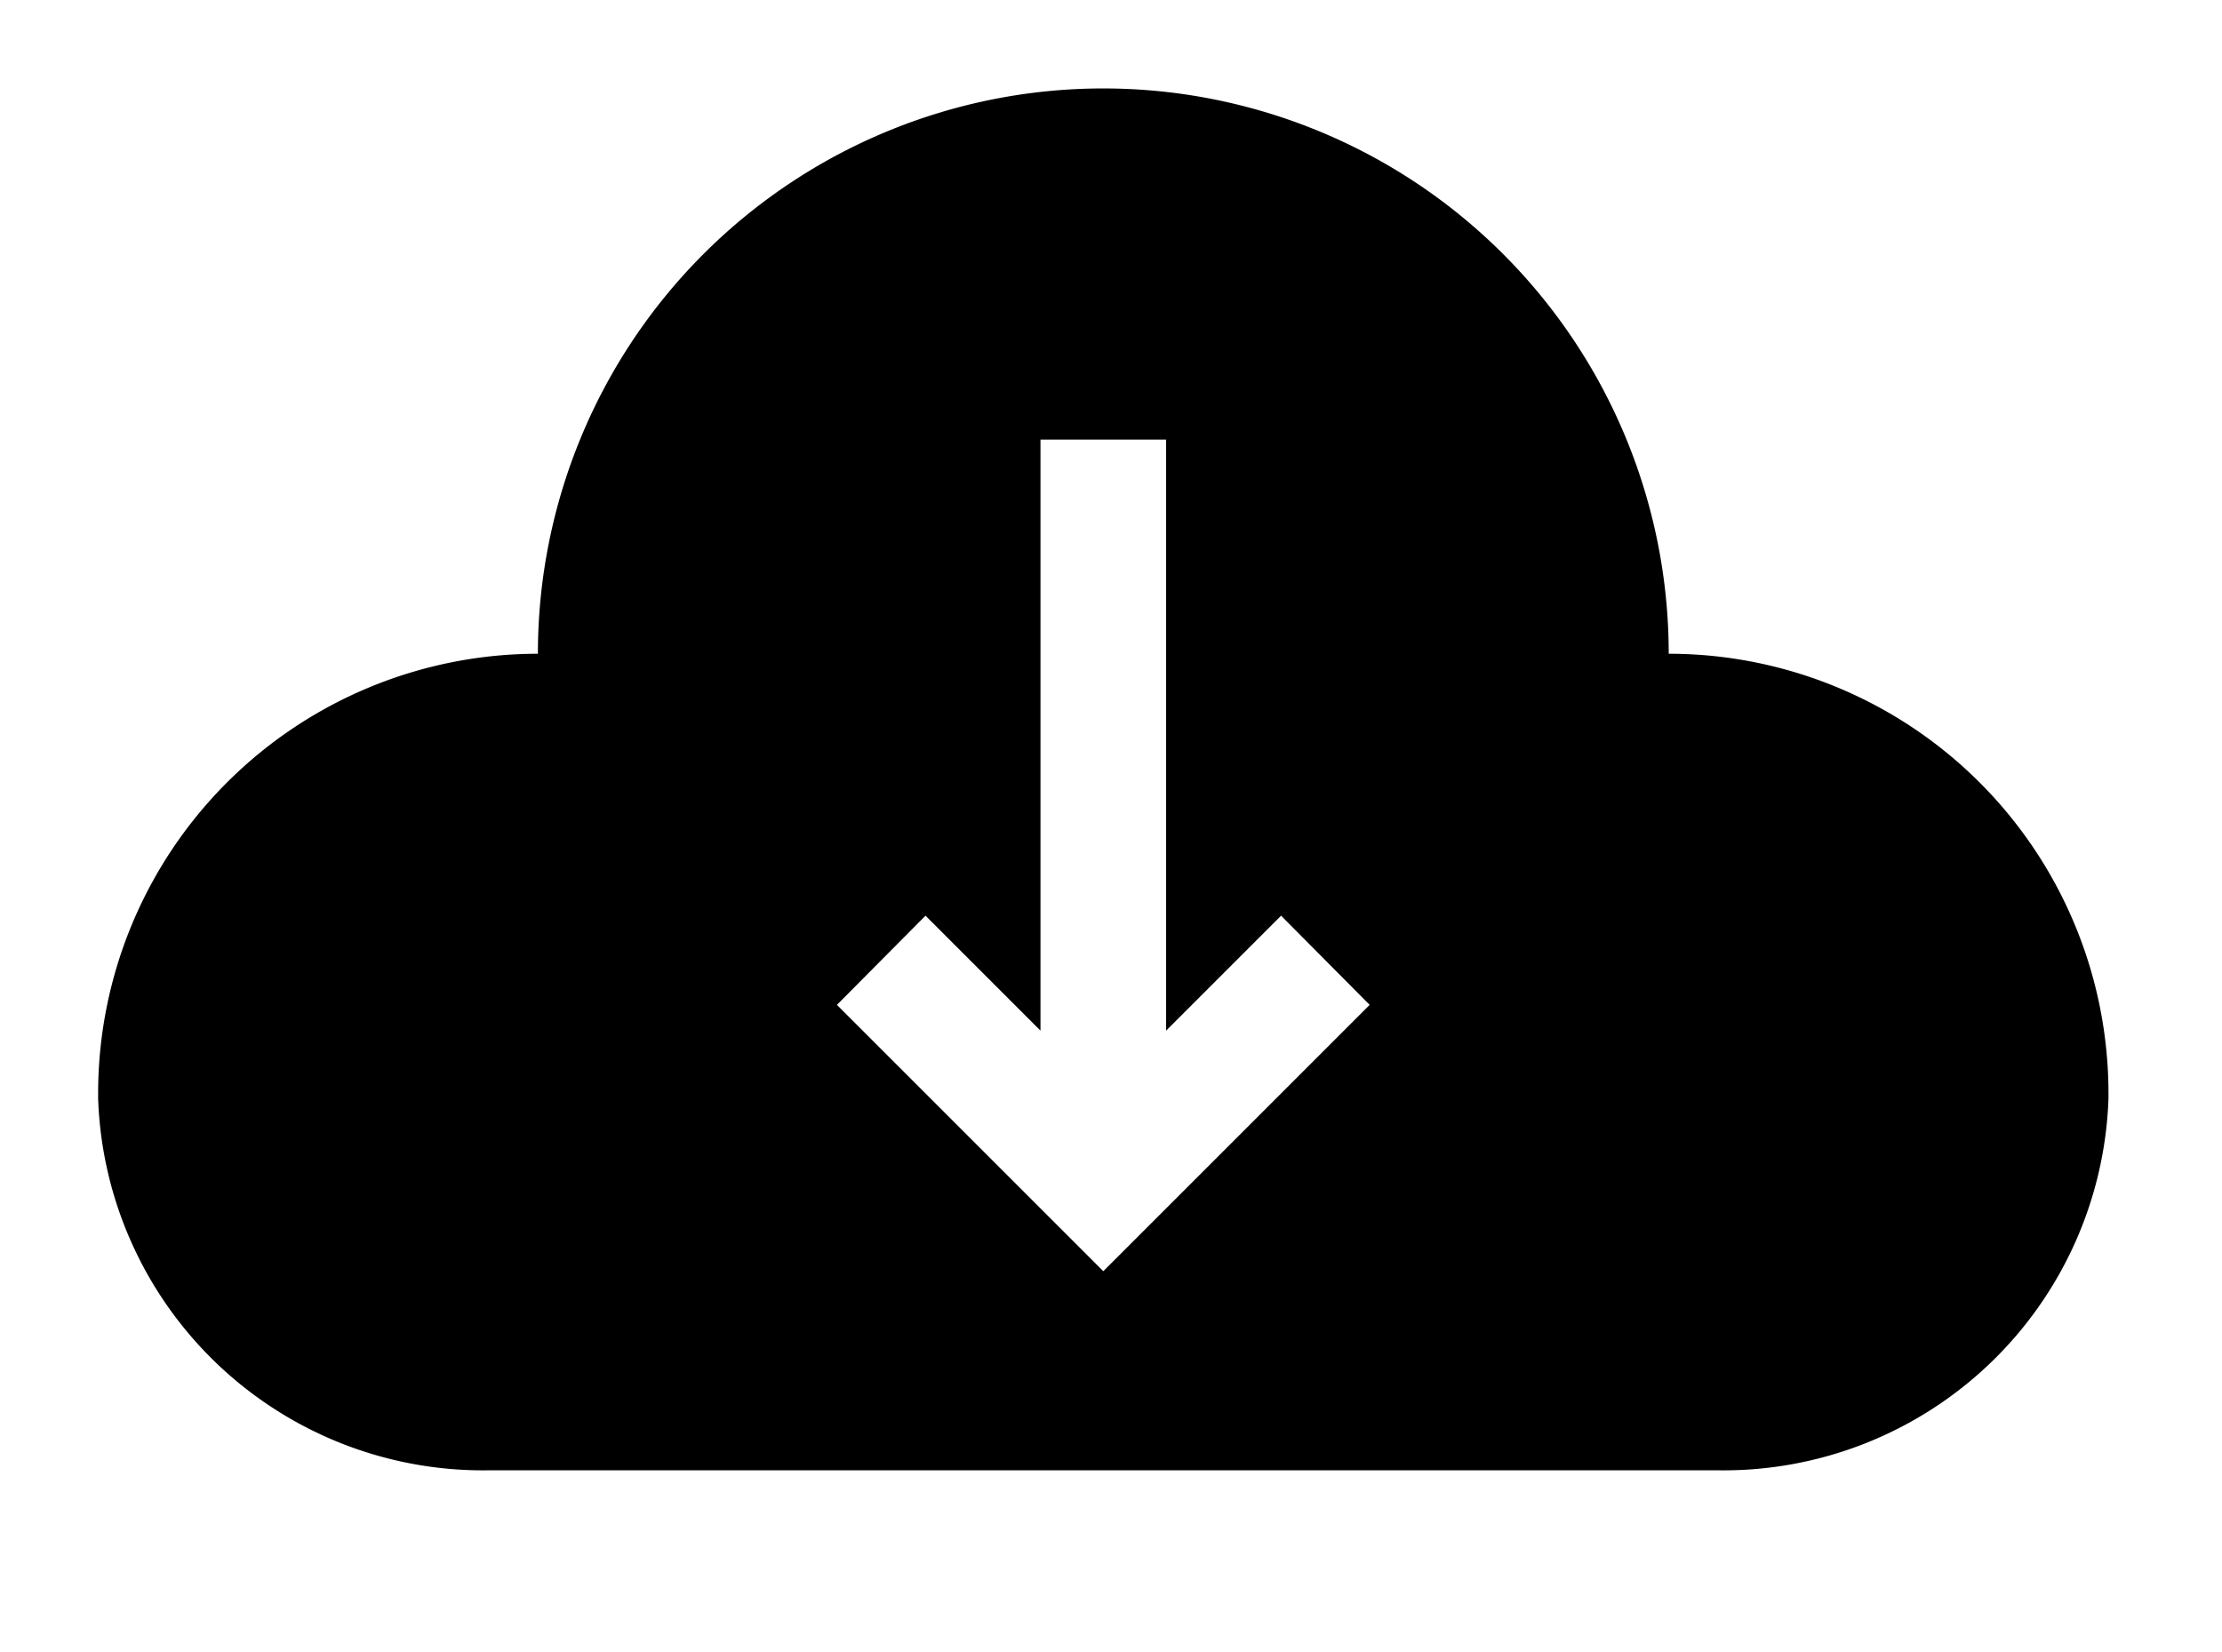 <?xml version="1.0" encoding="utf-8"?>
<svg data-name="Layer 1" viewBox="6.438 11.592 35.369 26.299" x="0px" y="0px" xmlns="http://www.w3.org/2000/svg">
 <title>tool2-fill</title>
 <path d="M33,22a9,9,0,0,0-18,0,7,7,0,0,0-7,7v.08A6.13,6.13,0,0,0,14.2,35H33.8A6.13,6.13,0,0,0,40,29.08V29A7,7,0,0,0,33,22Zm-9,9.83-4.24-4.24,1.41-1.42L23,28V18.59h2V28l1.83-1.83,1.41,1.42Z"/>
</svg>